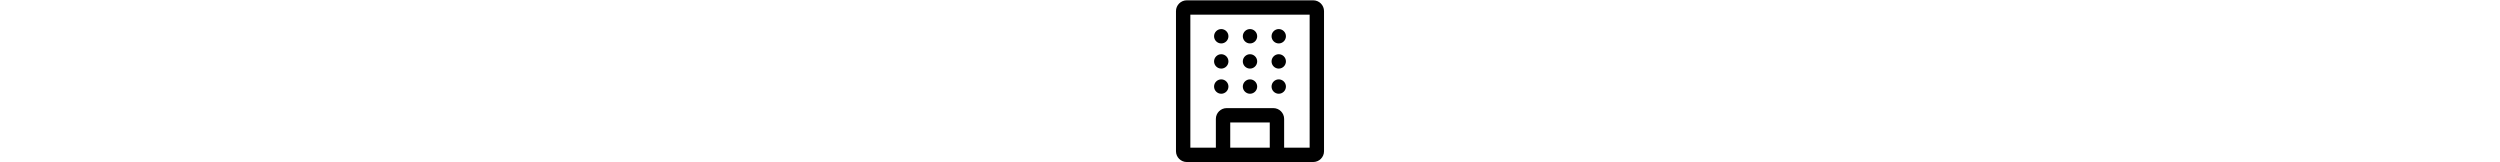 <svg height="30" viewBox="0 0 462 506" fill="currentColor" xmlns="http://www.w3.org/2000/svg">
<path d="M428.12 1H33.88C15.4 1 0.278 16.121 0.278 34.602V471.402C0.278 489.882 15.399 505.004 33.88 505.004L124.603 505H428.123C446.603 505 461.725 489.879 461.725 471.398L461.721 34.598C461.721 16.118 446.604 0.996 428.123 0.996L428.12 1ZM169.4 460.2V381.802H292.6V460.2H169.4ZM416.92 460.2H337.397V370.602C337.397 352.122 322.276 337 303.795 337H158.195C139.715 337 124.593 352.121 124.593 370.602V460.204L45.073 460.2V45.8H416.913L416.92 460.2ZM119 113C119 100.68 129.078 90.602 141.398 90.602C153.718 90.602 163.796 100.68 163.796 113C163.796 125.32 153.718 135.398 141.398 135.398C129.078 135.398 119 125.32 119 113V113ZM119 269.8C119 257.48 129.078 247.402 141.398 247.402C153.718 247.402 163.796 257.48 163.796 269.8C163.796 282.12 153.718 292.198 141.398 292.198C129.078 292.198 119 282.12 119 269.8V269.8ZM119 191.398C119 179.078 129.078 169 141.398 169C153.718 169 163.796 179.078 163.796 191.398C163.796 203.718 153.718 213.796 141.398 213.796C129.078 213.8 119 203.718 119 191.398V191.398ZM208.602 113C208.602 100.68 218.68 90.602 231 90.602C243.32 90.602 253.398 100.68 253.398 113C253.398 125.32 243.32 135.398 231 135.398C218.68 135.398 208.602 125.32 208.602 113ZM208.602 269.8C208.602 257.48 218.68 247.402 231 247.402C243.32 247.402 253.398 257.48 253.398 269.8C253.398 282.12 243.32 292.198 231 292.198C218.68 292.198 208.602 282.12 208.602 269.8ZM208.602 191.398C208.602 179.078 218.68 169 231 169C243.32 169 253.398 179.078 253.398 191.398C253.398 203.718 243.32 213.796 231 213.796C218.68 213.8 208.602 203.718 208.602 191.398ZM298.2 113C298.2 100.68 308.278 90.602 320.598 90.602C332.918 90.602 342.996 100.68 342.996 113C342.996 125.32 332.918 135.398 320.598 135.398C308.282 135.398 298.2 125.32 298.2 113ZM298.2 269.8C298.2 257.48 308.278 247.402 320.598 247.402C332.918 247.402 342.996 257.48 342.996 269.8C342.996 282.12 332.918 292.198 320.598 292.198C308.282 292.198 298.2 282.12 298.2 269.8ZM298.2 191.398C298.2 179.078 308.278 169 320.598 169C332.918 169 342.996 179.078 342.996 191.398C342.996 203.718 332.918 213.796 320.598 213.796C308.282 213.8 298.2 203.718 298.2 191.398Z" fill="currentColor"/>
</svg>
